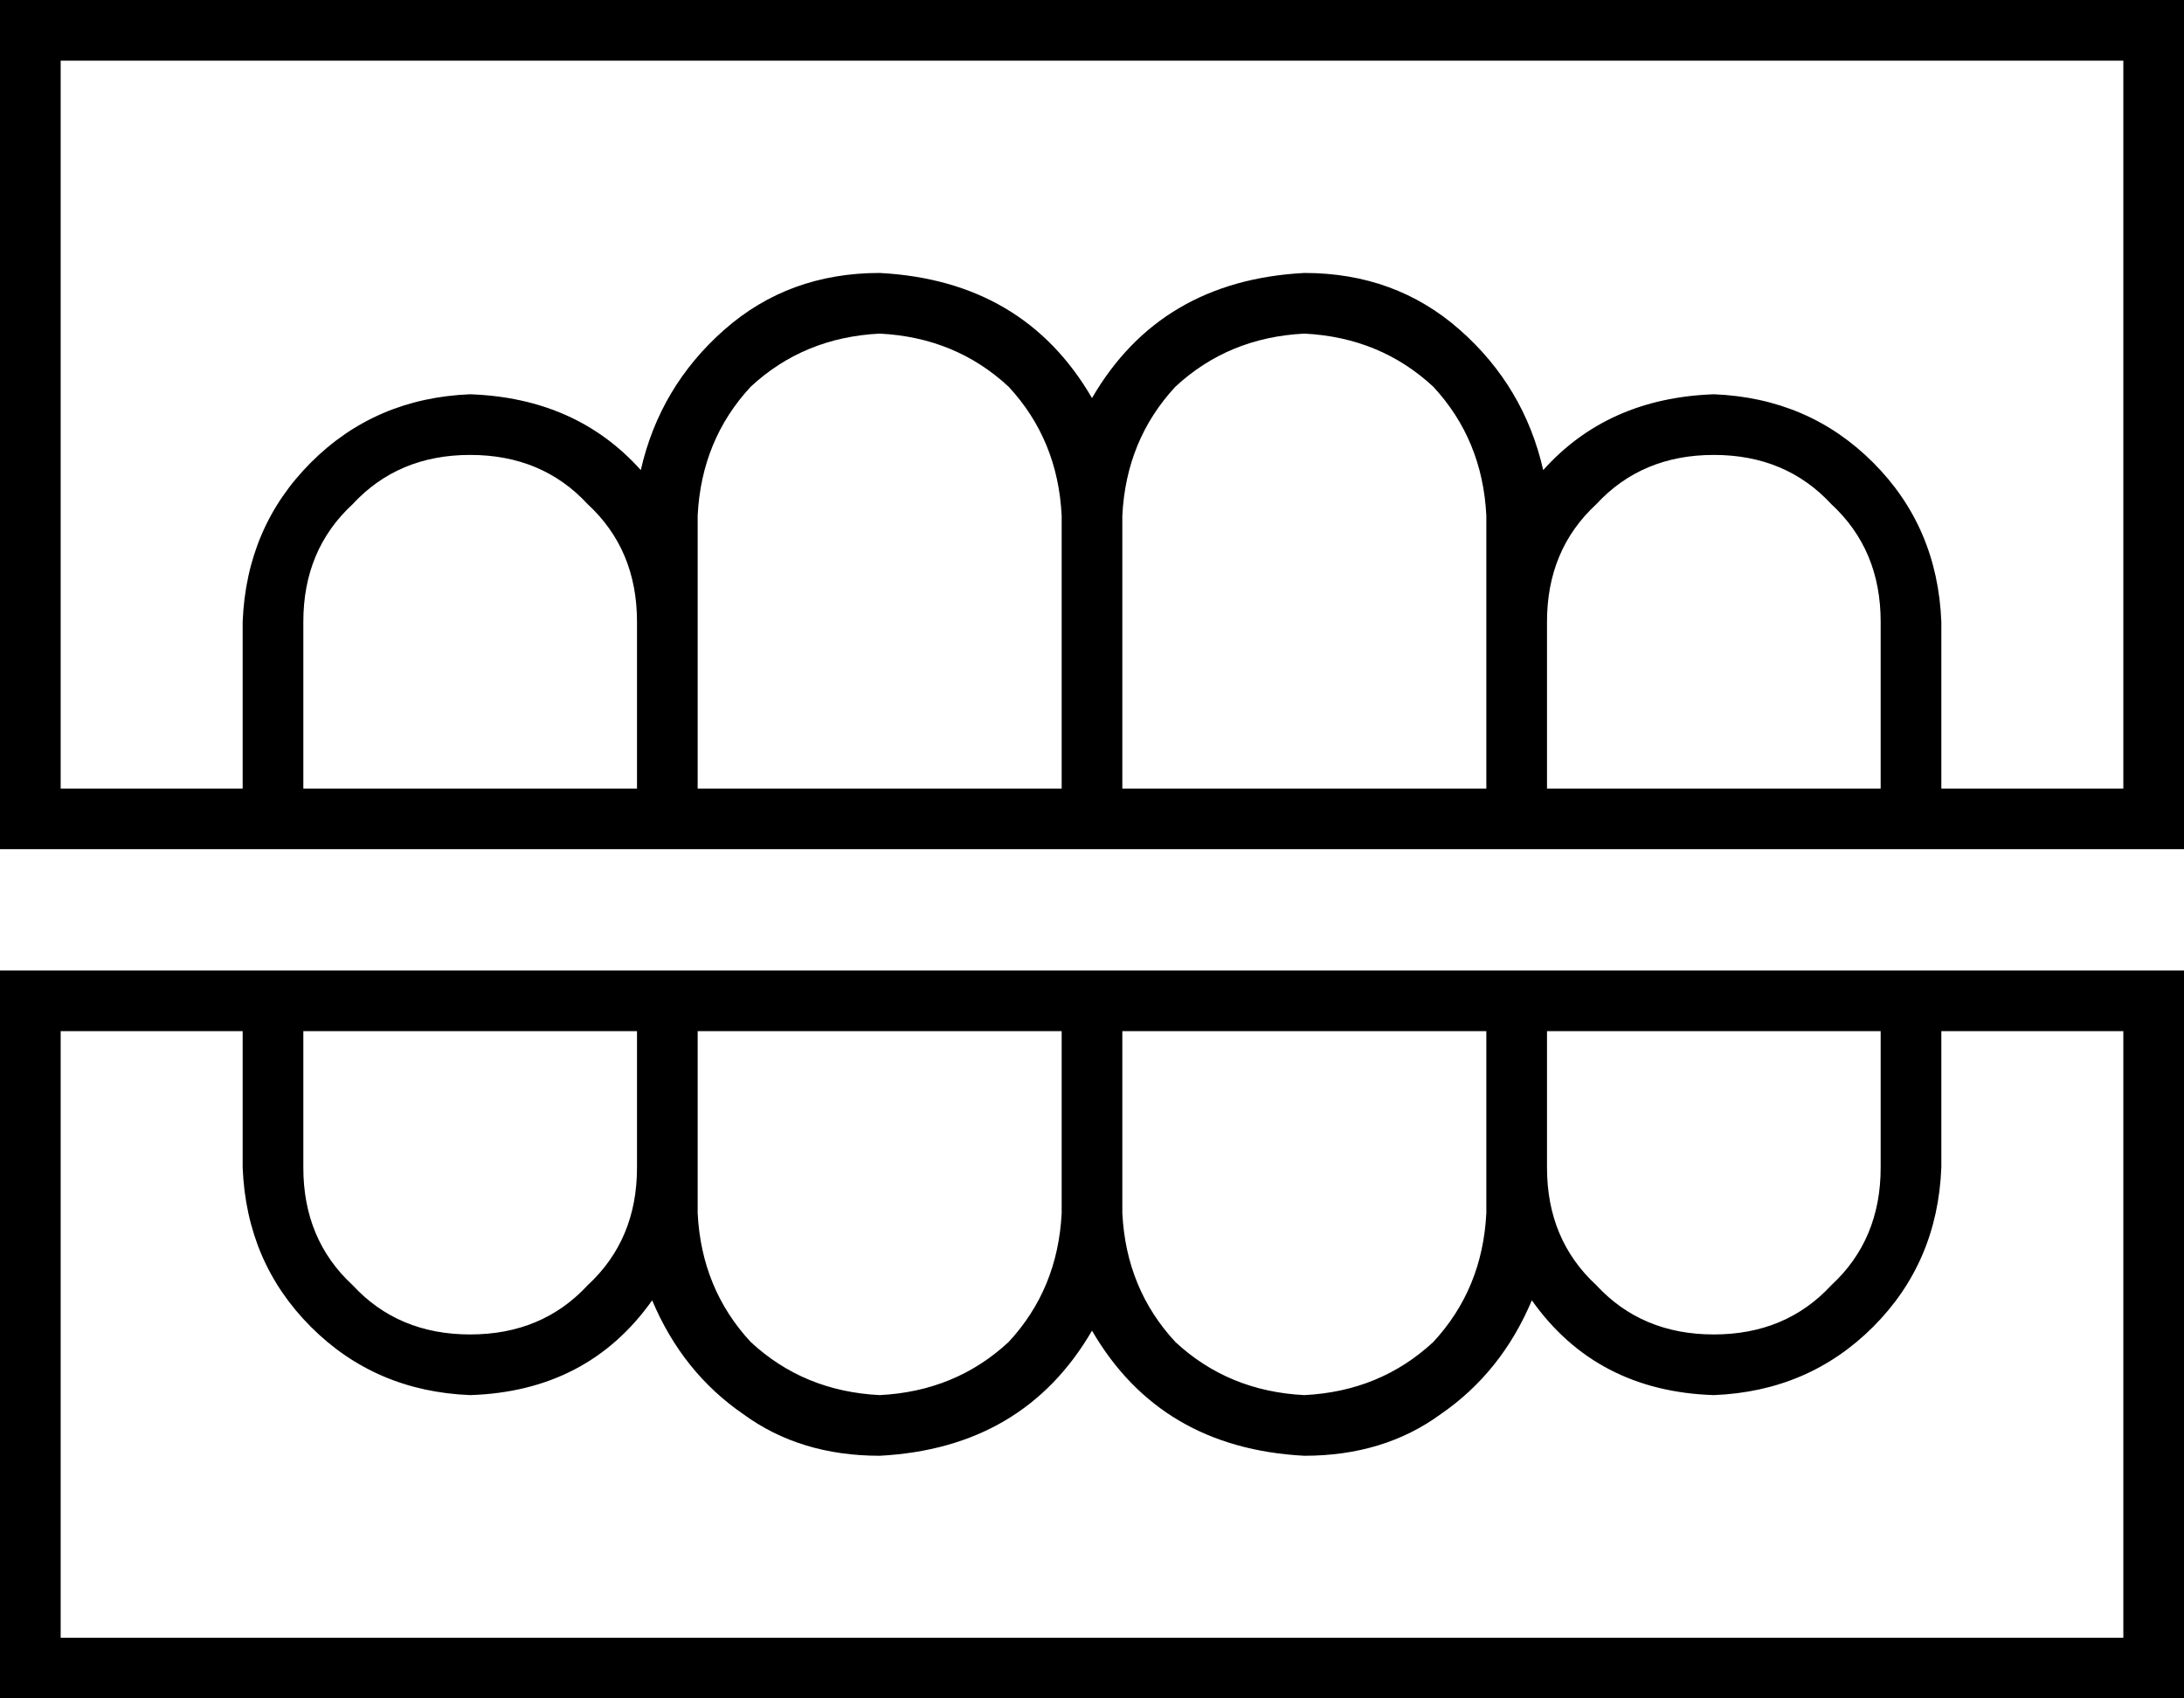 <svg xmlns="http://www.w3.org/2000/svg" viewBox="0 0 576 448">
  <path d="M 560 16 L 560 208 L 560 16 L 560 208 L 512 208 L 512 208 L 512 164 L 512 164 Q 511 139 494 122 Q 477 105 452 104 Q 424 105 407 124 Q 402 102 385 87 Q 368 72 344 72 Q 306 74 288 105 Q 270 74 232 72 Q 208 72 191 87 Q 174 102 169 124 Q 152 105 124 104 Q 99 105 82 122 Q 65 139 64 164 L 64 208 L 64 208 L 16 208 L 16 208 L 16 16 L 16 16 L 560 16 L 560 16 Z M 168 164 L 168 208 L 168 164 L 168 208 L 80 208 L 80 208 L 80 164 L 80 164 Q 80 145 93 133 Q 105 120 124 120 Q 143 120 155 133 Q 168 145 168 164 L 168 164 Z M 280 136 L 280 208 L 280 136 L 280 208 L 184 208 L 184 208 L 184 164 L 184 164 L 184 136 L 184 136 Q 185 116 198 102 Q 212 89 232 88 Q 252 89 266 102 Q 279 116 280 136 L 280 136 Z M 392 164 L 392 208 L 392 164 L 392 208 L 296 208 L 296 208 L 296 136 L 296 136 Q 297 116 310 102 Q 324 89 344 88 Q 364 89 378 102 Q 391 116 392 136 L 392 164 L 392 164 Z M 496 164 L 496 208 L 496 164 L 496 208 L 408 208 L 408 208 L 408 164 L 408 164 Q 408 145 421 133 Q 433 120 452 120 Q 471 120 483 133 Q 496 145 496 164 L 496 164 Z M 16 224 L 72 224 L 16 224 L 576 224 L 576 208 L 576 208 L 576 16 L 576 16 L 576 0 L 576 0 L 560 0 L 0 0 L 0 16 L 0 16 L 0 208 L 0 208 L 0 224 L 0 224 L 16 224 L 16 224 Z M 512 272 L 560 272 L 512 272 L 560 272 L 560 432 L 560 432 L 16 432 L 16 432 L 16 272 L 16 272 L 64 272 L 64 272 L 64 308 L 64 308 Q 65 333 82 350 Q 99 367 124 368 Q 155 367 172 343 Q 180 362 196 373 Q 211 384 232 384 Q 270 382 288 351 Q 306 382 344 384 Q 365 384 380 373 Q 396 362 404 343 Q 421 367 452 368 Q 477 367 494 350 Q 511 333 512 308 L 512 272 L 512 272 Z M 168 308 Q 168 327 155 339 L 155 339 L 155 339 Q 143 352 124 352 Q 105 352 93 339 Q 80 327 80 308 L 80 272 L 80 272 L 168 272 L 168 272 L 168 308 L 168 308 Z M 280 320 Q 279 340 266 354 L 266 354 L 266 354 Q 252 367 232 368 Q 212 367 198 354 Q 185 340 184 320 L 184 308 L 184 308 L 184 272 L 184 272 L 280 272 L 280 272 L 280 320 L 280 320 Z M 392 308 L 392 320 L 392 308 L 392 320 Q 391 340 378 354 Q 364 367 344 368 Q 324 367 310 354 Q 297 340 296 320 L 296 272 L 296 272 L 392 272 L 392 272 L 392 308 L 392 308 Z M 496 308 Q 496 327 483 339 L 483 339 L 483 339 Q 471 352 452 352 Q 433 352 421 339 Q 408 327 408 308 L 408 272 L 408 272 L 496 272 L 496 272 L 496 308 L 496 308 Z M 16 256 L 0 256 L 16 256 L 0 256 L 0 272 L 0 272 L 0 432 L 0 432 L 0 448 L 0 448 L 16 448 L 576 448 L 576 432 L 576 432 L 576 272 L 576 272 L 576 256 L 576 256 L 560 256 L 16 256 Z" />
</svg>